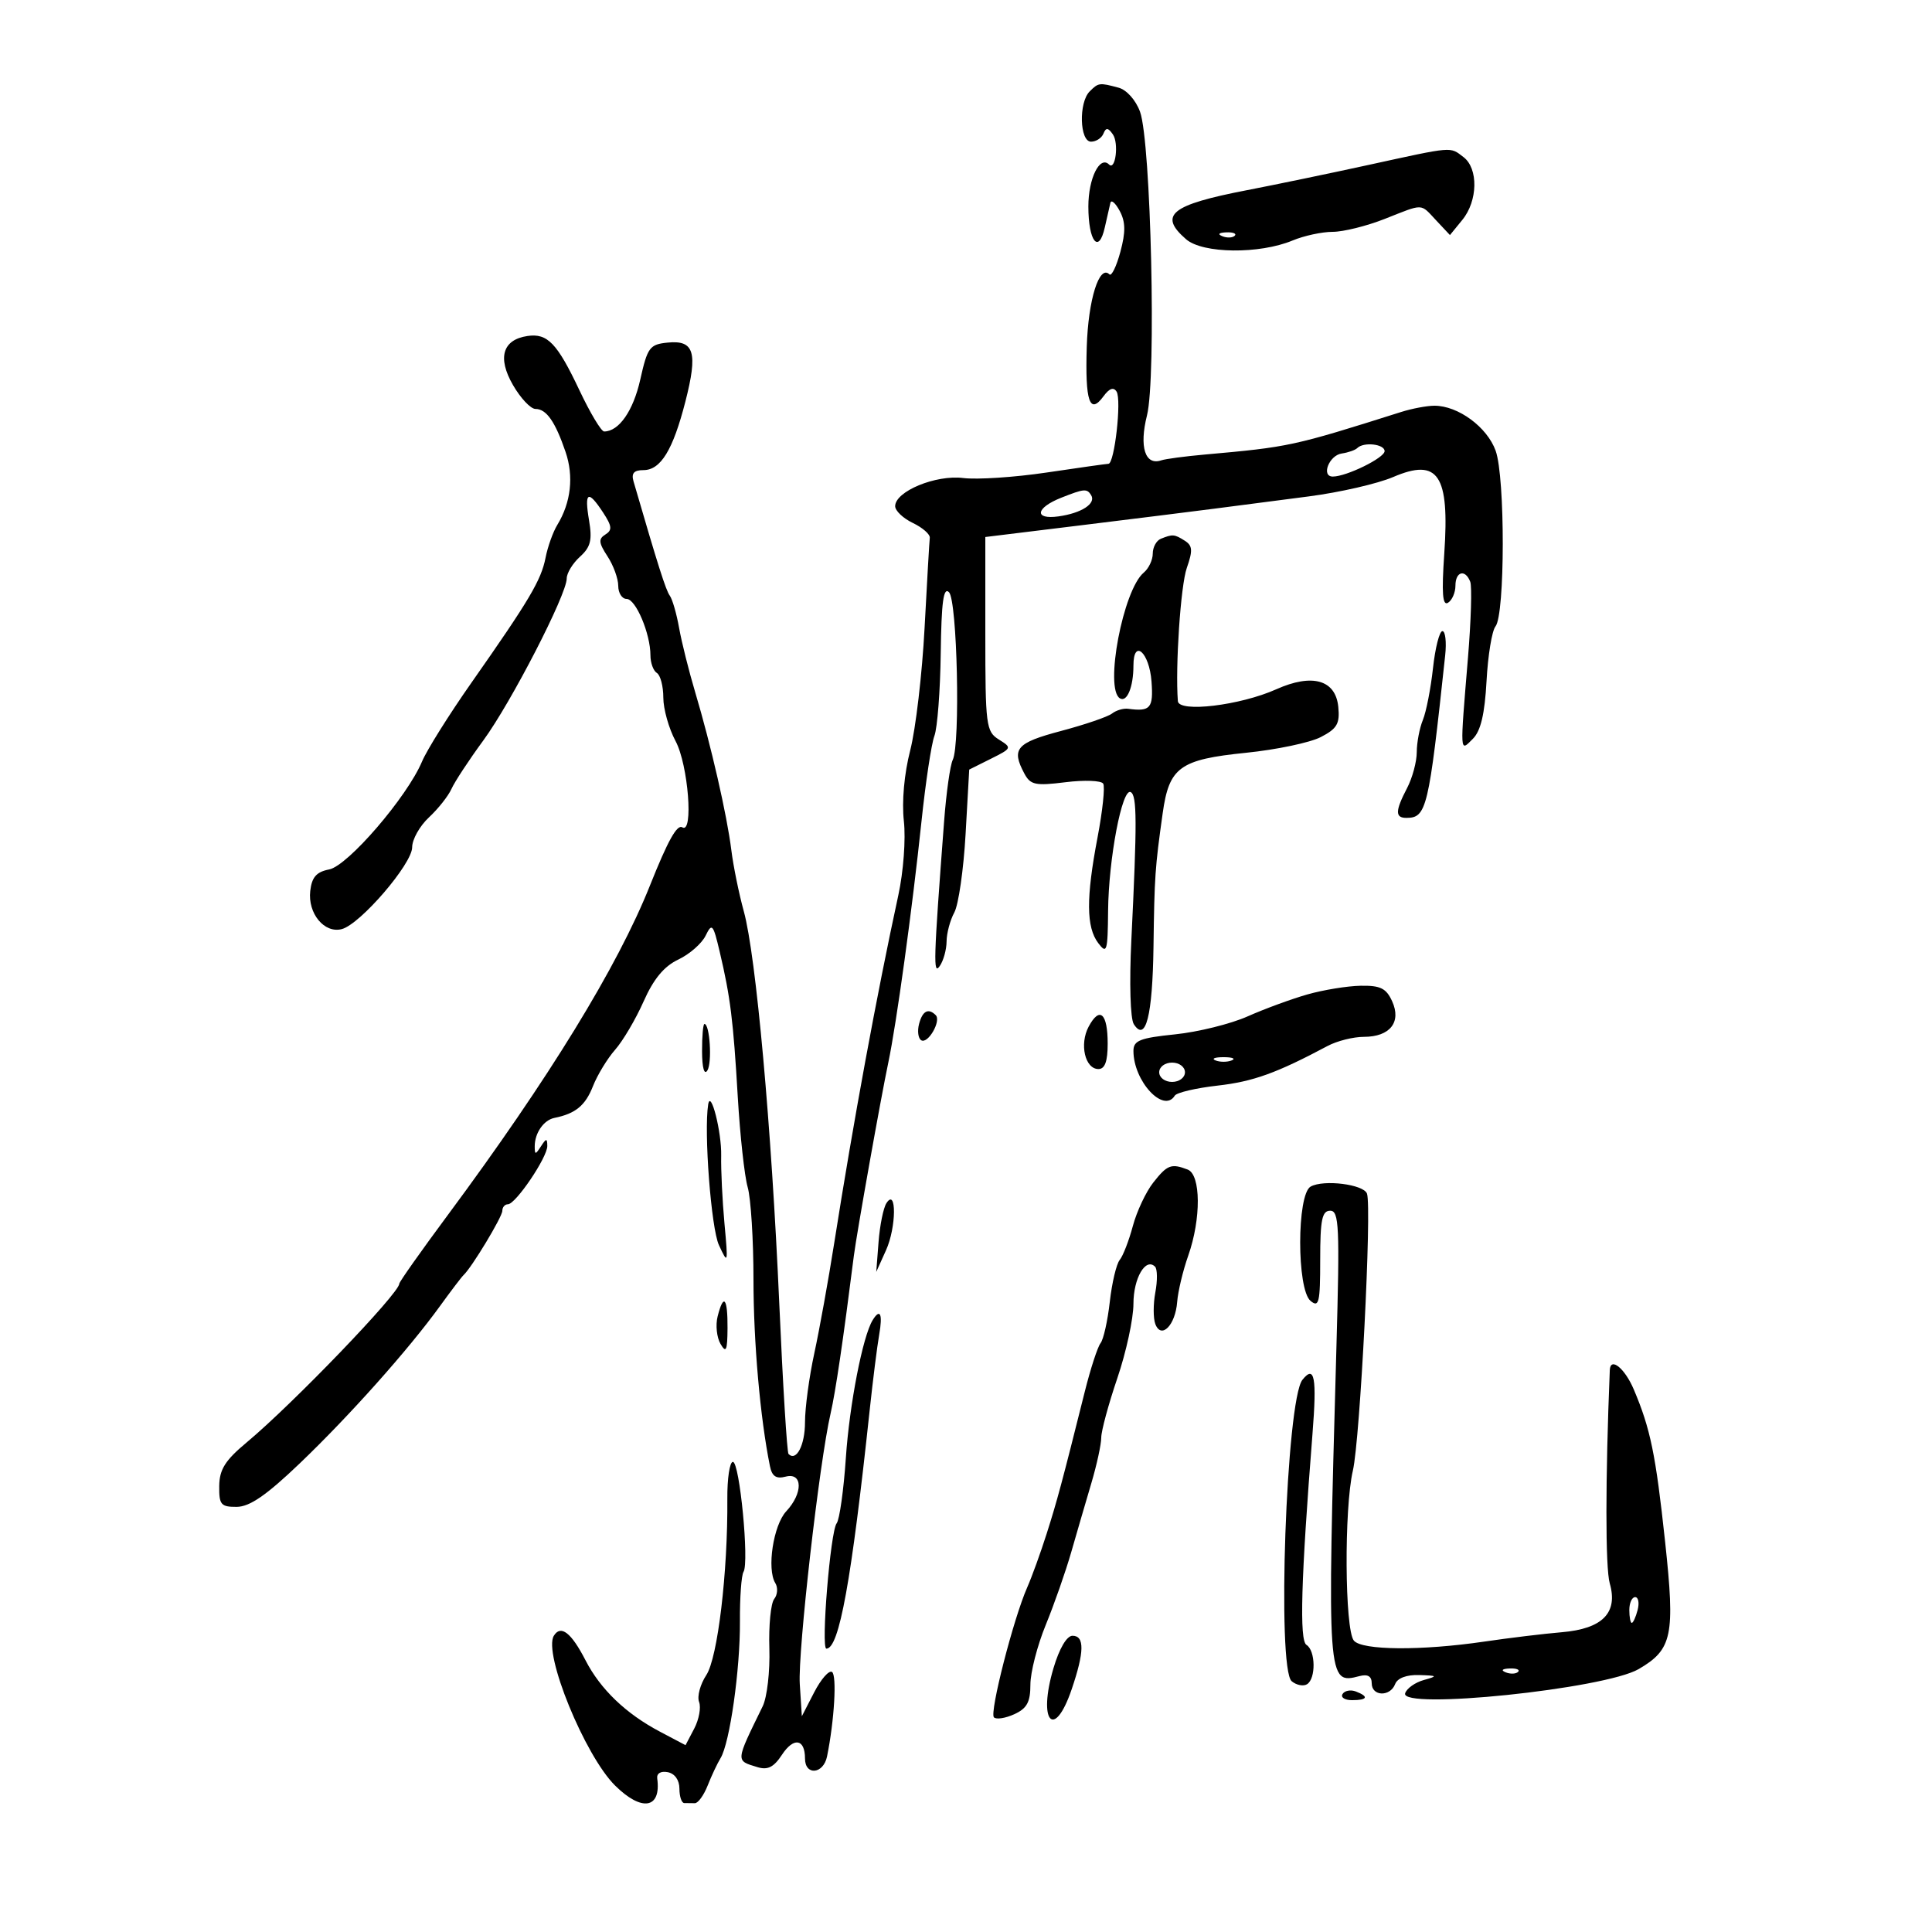 <svg xmlns="http://www.w3.org/2000/svg" width="300" height="300" viewBox="0 0 300 300" version="1.1">
	<path d="M 169.200 14.200 C 167.474 15.926, 167.643 22, 169.417 22 C 170.196 22, 171.062 21.438, 171.341 20.750 C 171.734 19.779, 172.061 19.804, 172.801 20.861 C 173.756 22.223, 173.215 26.548, 172.215 25.548 C 170.774 24.108, 169 27.703, 169 32.063 C 169 37.495, 170.620 39.538, 171.558 35.291 C 171.897 33.756, 172.285 32.051, 172.420 31.503 C 172.555 30.954, 173.207 31.519, 173.870 32.757 C 174.778 34.454, 174.803 36.017, 173.972 39.105 C 173.365 41.358, 172.601 42.934, 172.274 42.607 C 170.700 41.034, 168.981 46.514, 168.752 53.835 C 168.485 62.362, 169.201 64.475, 171.358 61.526 C 172.256 60.297, 172.922 60.064, 173.386 60.816 C 174.178 62.098, 173.061 71.991, 172.121 72.018 C 171.780 72.028, 167.450 72.639, 162.500 73.376 C 157.550 74.114, 151.731 74.497, 149.570 74.228 C 145.294 73.696, 139 76.301, 139 78.603 C 139 79.311, 140.238 80.484, 141.750 81.209 C 143.262 81.934, 144.445 82.971, 144.377 83.513 C 144.310 84.056, 143.946 90.350, 143.568 97.500 C 143.191 104.650, 142.188 113.200, 141.341 116.500 C 140.403 120.151, 140.016 124.458, 140.352 127.500 C 140.662 130.299, 140.284 135.362, 139.494 139 C 136.148 154.410, 132.512 174.140, 129.541 193 C 128.631 198.775, 127.237 206.489, 126.443 210.143 C 125.649 213.797, 125 218.608, 125 220.834 C 125 224.401, 123.658 226.992, 122.441 225.775 C 122.207 225.541, 121.561 215.033, 121.006 202.425 C 119.797 174.972, 117.392 148.377, 115.496 141.500 C 114.738 138.750, 113.867 134.475, 113.561 132 C 112.889 126.574, 110.398 115.691, 107.952 107.500 C 106.967 104.200, 105.841 99.700, 105.450 97.500 C 105.059 95.300, 104.410 93.050, 104.008 92.500 C 103.392 91.657, 102.181 87.843, 98.374 74.750 C 98.007 73.488, 98.435 73, 99.910 73 C 102.593 73, 104.498 69.886, 106.430 62.341 C 108.381 54.725, 107.801 52.787, 103.692 53.196 C 100.877 53.476, 100.544 53.924, 99.420 58.940 C 98.330 63.803, 96.104 67, 93.808 67 C 93.362 67, 91.637 64.121, 89.975 60.603 C 86.520 53.291, 85.010 51.713, 81.907 52.173 C 78.044 52.746, 77.210 55.552, 79.647 59.777 C 80.827 61.825, 82.402 63.500, 83.147 63.500 C 84.840 63.500, 86.211 65.458, 87.821 70.175 C 89.118 73.975, 88.660 78.029, 86.542 81.500 C 85.870 82.600, 85.049 84.894, 84.716 86.597 C 84.034 90.090, 82.203 93.178, 73.197 106.021 C 69.730 110.965, 66.280 116.470, 65.529 118.255 C 63.218 123.749, 54.014 134.446, 51.118 135.005 C 49.139 135.386, 48.421 136.201, 48.175 138.343 C 47.774 141.842, 50.365 144.979, 53.073 144.271 C 55.942 143.520, 64 134.152, 64 131.566 C 64 130.347, 65.173 128.258, 66.606 126.924 C 68.039 125.591, 69.614 123.600, 70.105 122.500 C 70.596 121.400, 72.813 118.025, 75.032 115 C 79.362 109.098, 88 92.330, 88 89.828 C 88 88.993, 88.924 87.474, 90.054 86.452 C 91.715 84.948, 91.985 83.869, 91.466 80.797 C 90.714 76.346, 91.309 76.016, 93.648 79.585 C 95.034 81.700, 95.098 82.322, 94 83 C 92.901 83.679, 92.960 84.291, 94.329 86.379 C 95.248 87.782, 96 89.845, 96 90.965 C 96 92.084, 96.585 93, 97.299 93 C 98.722 93, 101 98.394, 101 101.762 C 101 102.928, 101.450 104.160, 102 104.500 C 102.550 104.840, 103 106.561, 103 108.324 C 103 110.087, 103.856 113.127, 104.903 115.079 C 106.869 118.748, 107.716 129.561, 105.952 128.470 C 105.132 127.964, 103.701 130.534, 100.926 137.500 C 95.912 150.086, 85.220 167.515, 69.537 188.665 C 65.392 194.255, 62 199.056, 62 199.333 C 62 200.818, 45.496 217.979, 38.277 224 C 34.960 226.767, 34.073 228.181, 34.041 230.750 C 34.004 233.642, 34.303 233.998, 36.750 233.985 C 38.770 233.975, 41.369 232.184, 46.543 227.235 C 54.264 219.851, 63.418 209.585, 68.302 202.833 C 70.026 200.450, 71.680 198.275, 71.977 198 C 73.250 196.824, 78 188.954, 78 188.021 C 78 187.460, 78.389 187, 78.864 187 C 80.071 187, 85.003 179.705, 84.985 177.946 C 84.972 176.721, 84.822 176.729, 84 178 C 83.138 179.333, 83.031 179.333, 83.031 178 C 83.031 175.929, 84.426 173.922, 86.100 173.585 C 89.364 172.926, 90.890 171.671, 92.068 168.678 C 92.756 166.930, 94.309 164.375, 95.520 163 C 96.730 161.625, 98.719 158.250, 99.939 155.500 C 101.492 152.002, 103.109 150.050, 105.324 149 C 107.066 148.175, 108.975 146.506, 109.567 145.291 C 110.555 143.264, 110.734 143.469, 111.755 147.791 C 113.415 154.820, 113.864 158.423, 114.563 170.355 C 114.914 176.326, 115.605 182.623, 116.100 184.349 C 116.595 186.075, 117 192.534, 117 198.703 C 117 208.390, 118.041 220.191, 119.554 227.657 C 119.877 229.247, 120.519 229.677, 121.996 229.291 C 124.658 228.595, 124.713 231.858, 122.086 234.677 C 120.083 236.827, 119.045 243.646, 120.390 245.822 C 120.820 246.518, 120.742 247.630, 120.216 248.294 C 119.690 248.957, 119.352 252.405, 119.465 255.955 C 119.579 259.510, 119.113 263.553, 118.428 264.955 C 114.172 273.668, 114.199 273.352, 117.618 274.401 C 119.205 274.888, 120.157 274.409, 121.412 272.494 C 123.239 269.706, 125 269.984, 125 273.059 C 125 275.759, 127.860 275.501, 128.421 272.750 C 129.559 267.166, 129.972 260.101, 129.189 259.617 C 128.716 259.325, 127.470 260.754, 126.420 262.793 L 124.510 266.500 124.190 261.507 C 123.871 256.525, 127.221 227.083, 128.970 219.500 C 129.743 216.146, 130.921 208.169, 132.586 195 C 133.027 191.512, 136.784 170.442, 137.935 165 C 139.200 159.021, 141.662 141.125, 143.093 127.500 C 143.729 121.450, 144.629 115.496, 145.093 114.268 C 145.557 113.040, 146 107.262, 146.077 101.426 C 146.181 93.475, 146.502 91.102, 147.358 91.958 C 148.643 93.243, 149.141 115.536, 147.940 118 C 147.538 118.825, 146.936 123.100, 146.603 127.500 C 144.952 149.285, 144.886 151.499, 145.927 150 C 146.500 149.175, 146.976 147.458, 146.985 146.184 C 146.993 144.911, 147.534 142.886, 148.187 141.684 C 148.840 140.483, 149.628 135, 149.937 129.500 L 150.500 119.500 153.856 117.824 C 157.135 116.187, 157.164 116.119, 155.106 114.834 C 153.116 113.591, 153 112.688, 153 98.452 L 153 83.386 167.750 81.580 C 175.863 80.586, 185.200 79.423, 188.500 78.994 C 191.800 78.565, 198.427 77.705, 203.226 77.082 C 208.025 76.459, 213.920 75.106, 216.327 74.074 C 223.335 71.070, 225.105 73.714, 224.267 85.939 C 223.843 92.127, 223.994 94.122, 224.847 93.595 C 225.481 93.203, 226 92.009, 226 90.941 C 226 88.730, 227.528 88.328, 228.299 90.336 C 228.581 91.071, 228.424 96.359, 227.949 102.086 C 226.688 117.323, 226.655 116.774, 228.717 114.711 C 229.930 113.499, 230.551 110.863, 230.829 105.747 C 231.045 101.761, 231.671 97.946, 232.218 97.269 C 233.709 95.426, 233.731 74.146, 232.247 70 C 230.929 66.320, 226.421 63, 222.740 63 C 221.586 63, 219.260 63.437, 217.571 63.972 C 200.745 69.295, 200.220 69.409, 187 70.589 C 183.975 70.859, 180.970 71.261, 180.323 71.481 C 177.811 72.335, 176.873 69.389, 178.103 64.507 C 179.566 58.695, 178.726 22.022, 177.023 17.350 C 176.363 15.540, 174.944 13.951, 173.687 13.614 C 170.707 12.815, 170.567 12.833, 169.200 14.200 M 212.500 25.611 C 206.450 26.931, 197.965 28.694, 193.645 29.527 C 181.799 31.812, 179.838 33.391, 184.176 37.152 C 186.758 39.392, 195.554 39.492, 200.718 37.341 C 202.488 36.603, 205.284 36, 206.931 36 C 208.578 36, 212.209 35.100, 215 34 C 221.183 31.563, 220.491 31.541, 223.035 34.250 L 225.147 36.500 227.074 34.139 C 229.484 31.185, 229.575 26.157, 227.250 24.392 C 225.102 22.762, 225.827 22.702, 212.500 25.611 M 189.813 36.683 C 190.534 36.972, 191.397 36.936, 191.729 36.604 C 192.061 36.272, 191.471 36.036, 190.417 36.079 C 189.252 36.127, 189.015 36.364, 189.813 36.683 M 210.758 69.575 C 210.442 69.891, 209.355 70.271, 208.342 70.420 C 206.374 70.707, 205.102 74, 206.959 74 C 209.081 74, 215 71.093, 215 70.051 C 215 68.949, 211.749 68.584, 210.758 69.575 M 164.788 77.286 C 160.800 78.864, 160.523 80.718, 164.354 80.186 C 167.937 79.688, 170.237 78.193, 169.430 76.887 C 168.782 75.838, 168.355 75.874, 164.788 77.286 M 180.250 83.662 C 179.563 83.940, 179 84.974, 179 85.961 C 179 86.948, 178.371 88.277, 177.603 88.915 C 174.397 91.575, 171.478 106.941, 173.895 108.435 C 174.996 109.116, 176 106.684, 176 103.335 C 176 99.098, 178.473 101.294, 178.807 105.828 C 179.113 109.969, 178.634 110.526, 175.176 110.058 C 174.448 109.959, 173.323 110.292, 172.676 110.797 C 172.029 111.302, 168.463 112.521, 164.750 113.506 C 157.794 115.351, 157.005 116.272, 159.069 120.129 C 160.009 121.885, 160.781 122.046, 165.448 121.463 C 168.369 121.098, 171.004 121.197, 171.304 121.683 C 171.605 122.169, 171.209 125.927, 170.426 130.033 C 168.634 139.429, 168.664 143.971, 170.532 146.441 C 171.870 148.210, 172.006 147.766, 172.064 141.441 C 172.139 133.339, 174.248 122.277, 175.579 123 C 176.558 123.531, 176.574 127.573, 175.673 146.030 C 175.351 152.629, 175.514 158.189, 176.055 159.030 C 177.909 161.914, 178.966 157.758, 179.114 147 C 179.264 136.019, 179.350 134.774, 180.540 126.282 C 181.542 119.127, 183.186 117.935, 193.490 116.891 C 198.201 116.413, 203.420 115.317, 205.087 114.455 C 207.625 113.143, 208.068 112.378, 207.809 109.760 C 207.394 105.560, 203.761 104.532, 198.175 107.033 C 192.564 109.545, 183.035 110.688, 182.897 108.865 C 182.488 103.469, 183.330 90.918, 184.284 88.195 C 185.236 85.477, 185.180 84.726, 183.971 83.961 C 182.359 82.942, 182.090 82.920, 180.250 83.662 M 222.514 103.750 C 222.167 106.912, 221.460 110.534, 220.942 111.797 C 220.424 113.060, 219.997 115.310, 219.994 116.797 C 219.990 118.284, 219.315 120.789, 218.494 122.364 C 216.639 125.920, 216.612 127, 218.378 127 C 221.522 127, 221.852 125.618, 224.408 101.750 C 224.629 99.688, 224.435 98, 223.977 98 C 223.519 98, 222.860 100.588, 222.514 103.750 M 203 154.419 C 200.525 155.125, 196.352 156.658, 193.726 157.826 C 191.101 158.994, 186.038 160.248, 182.476 160.613 C 176.998 161.174, 176 161.571, 176 163.188 C 176 167.875, 180.682 172.941, 182.419 170.132 C 182.714 169.654, 185.702 168.953, 189.060 168.573 C 194.586 167.948, 198.233 166.633, 206.154 162.414 C 207.614 161.636, 210.147 161, 211.782 161 C 215.834 161, 217.647 158.715, 216.168 155.470 C 215.251 153.456, 214.346 153.012, 211.271 153.067 C 209.197 153.105, 205.475 153.713, 203 154.419 M 142.711 158.999 C 142.423 160.098, 142.573 161.236, 143.044 161.527 C 144.082 162.169, 146.191 158.524, 145.298 157.631 C 144.154 156.488, 143.241 156.970, 142.711 158.999 M 169.046 159.415 C 167.589 162.137, 168.481 166, 170.567 166 C 171.569 166, 172 164.813, 172 162.059 C 172 157.320, 170.760 156.211, 169.046 159.415 M 109.015 163.250 C 109.024 165.799, 109.354 166.990, 109.839 166.227 C 110.599 165.028, 110.222 159, 109.387 159 C 109.174 159, 109.007 160.912, 109.015 163.250 M 188.750 164.662 C 189.438 164.940, 190.563 164.940, 191.250 164.662 C 191.938 164.385, 191.375 164.158, 190 164.158 C 188.625 164.158, 188.063 164.385, 188.750 164.662 M 180 166.500 C 180 167.333, 180.889 168, 182 168 C 183.111 168, 184 167.333, 184 166.500 C 184 165.667, 183.111 165, 182 165 C 180.889 165, 180 165.667, 180 166.500 M 109.966 171.500 C 109.284 175.760, 110.426 190.729, 111.634 193.340 C 113.044 196.390, 113.075 196.273, 112.496 190 C 112.167 186.425, 111.937 181.671, 111.985 179.436 C 112.064 175.777, 110.357 169.065, 109.966 171.500 M 179.076 183.631 C 177.938 185.077, 176.511 188.115, 175.906 190.381 C 175.300 192.646, 174.383 195.015, 173.868 195.644 C 173.352 196.273, 172.660 199.198, 172.328 202.144 C 171.996 205.090, 171.351 207.979, 170.894 208.564 C 170.437 209.150, 169.338 212.525, 168.452 216.064 C 164.898 230.259, 164.159 233.014, 162.525 238.151 C 161.590 241.093, 160.229 244.850, 159.501 246.500 C 157.366 251.342, 153.624 265.957, 154.337 266.670 C 154.697 267.030, 156.118 266.811, 157.496 266.184 C 159.465 265.287, 160 264.304, 160 261.587 C 160 259.687, 161.072 255.515, 162.383 252.316 C 163.694 249.117, 165.477 244.025, 166.345 241 C 167.214 237.975, 168.616 233.165, 169.462 230.312 C 170.308 227.459, 171 224.275, 171 223.237 C 171 222.199, 172.125 218.043, 173.500 214 C 174.875 209.957, 176 204.759, 176 202.447 C 176 198.475, 177.892 195.225, 179.354 196.687 C 179.722 197.056, 179.744 198.848, 179.402 200.671 C 179.060 202.494, 179.060 204.714, 179.402 205.605 C 180.324 208.008, 182.515 205.781, 182.791 202.161 C 182.915 200.536, 183.687 197.303, 184.508 194.977 C 186.527 189.255, 186.481 182.399, 184.418 181.607 C 181.866 180.628, 181.257 180.858, 179.076 183.631 M 203.514 184.252 C 201.359 185.458, 201.347 200.214, 203.500 202 C 204.811 203.088, 205 202.285, 205 195.622 C 205 189.391, 205.284 188, 206.556 188 C 207.934 188, 208.044 190.432, 207.517 209.250 C 206.056 261.371, 206.071 261.579, 211.111 260.261 C 212.388 259.927, 213 260.291, 213 261.383 C 213 263.420, 215.866 263.512, 216.638 261.500 C 216.994 260.573, 218.414 260.038, 220.357 260.100 C 223.228 260.191, 223.290 260.258, 221.074 260.877 C 219.740 261.250, 218.443 262.171, 218.192 262.924 C 217.315 265.556, 249.143 262.265, 254.450 259.175 C 259.678 256.131, 260.125 253.983, 258.559 239.418 C 257.096 225.811, 256.283 221.862, 253.692 215.750 C 252.294 212.453, 250.055 210.649, 249.969 212.750 C 249.274 229.693, 249.271 243.459, 249.962 245.867 C 251.275 250.444, 248.840 252.919, 242.500 253.452 C 239.750 253.683, 234.350 254.336, 230.500 254.903 C 220.732 256.342, 211.467 256.273, 210.225 254.750 C 208.808 253.013, 208.700 234.263, 210.072 228.361 C 211.197 223.525, 213.032 187.542, 212.266 185.351 C 211.760 183.904, 205.533 183.122, 203.514 184.252 M 137.643 186.828 C 137.171 187.559, 136.623 190.259, 136.424 192.828 L 136.063 197.500 137.586 194.124 C 139.189 190.570, 139.237 184.358, 137.643 186.828 M 111.429 204.428 C 111.094 205.763, 111.296 207.675, 111.879 208.678 C 112.747 210.170, 112.945 209.731, 112.970 206.250 C 113.003 201.514, 112.353 200.744, 111.429 204.428 M 135.507 204.988 C 133.968 207.479, 131.905 218.075, 131.344 226.375 C 131.004 231.394, 130.361 235.968, 129.915 236.540 C 128.942 237.788, 127.450 256, 128.321 256 C 130.305 256, 132.203 245.548, 135.040 219 C 135.539 214.325, 136.205 209.037, 136.519 207.250 C 137.087 204.020, 136.675 203.099, 135.507 204.988 M 202.238 214.261 C 199.731 217.400, 198.250 259.133, 200.576 261.063 C 201.311 261.673, 202.382 261.882, 202.956 261.527 C 204.353 260.664, 204.290 256.297, 202.869 255.419 C 201.748 254.726, 202.017 245.287, 203.802 222.653 C 204.496 213.859, 204.129 211.891, 202.238 214.261 M 112.940 232.750 C 113.029 244.136, 111.442 257.427, 109.674 260.109 C 108.728 261.544, 108.224 263.419, 108.553 264.276 C 108.881 265.133, 108.543 266.994, 107.800 268.412 L 106.450 270.989 102.475 268.892 C 97.193 266.106, 93.234 262.310, 90.923 257.818 C 88.706 253.509, 87.083 252.248, 86.003 253.995 C 84.320 256.718, 90.802 272.587, 95.501 277.250 C 99.650 281.366, 102.695 280.862, 102.055 276.164 C 101.947 275.371, 102.608 274.973, 103.687 275.183 C 104.785 275.398, 105.500 276.410, 105.500 277.749 C 105.500 278.966, 105.838 279.970, 106.250 279.981 C 106.662 279.991, 107.406 280, 107.902 280 C 108.398 280, 109.292 278.762, 109.888 277.250 C 110.484 275.738, 111.384 273.825, 111.889 273 C 113.322 270.658, 114.946 259.192, 114.896 251.776 C 114.871 248.078, 115.121 244.613, 115.453 244.077 C 116.359 242.611, 114.851 227, 113.804 227 C 113.304 227, 112.915 229.588, 112.940 232.750 M 253 250 C 253 251.100, 253.173 252, 253.383 252 C 253.594 252, 254.002 251.100, 254.290 250 C 254.577 248.900, 254.405 248, 253.906 248 C 253.408 248, 253 248.900, 253 250 M 163.583 259.033 C 161.120 267.328, 163.683 270.314, 166.406 262.322 C 168.388 256.504, 168.428 254, 166.539 254 C 165.649 254, 164.493 255.967, 163.583 259.033 M 233.813 259.683 C 234.534 259.972, 235.397 259.936, 235.729 259.604 C 236.061 259.272, 235.471 259.036, 234.417 259.079 C 233.252 259.127, 233.015 259.364, 233.813 259.683 M 208.473 263.044 C 208.148 263.570, 208.809 264, 209.941 264 C 212.356 264, 212.599 263.444, 210.532 262.651 C 209.725 262.341, 208.798 262.518, 208.473 263.044" stroke="none" fill="black" fill-rule="evenodd"/>
</svg>